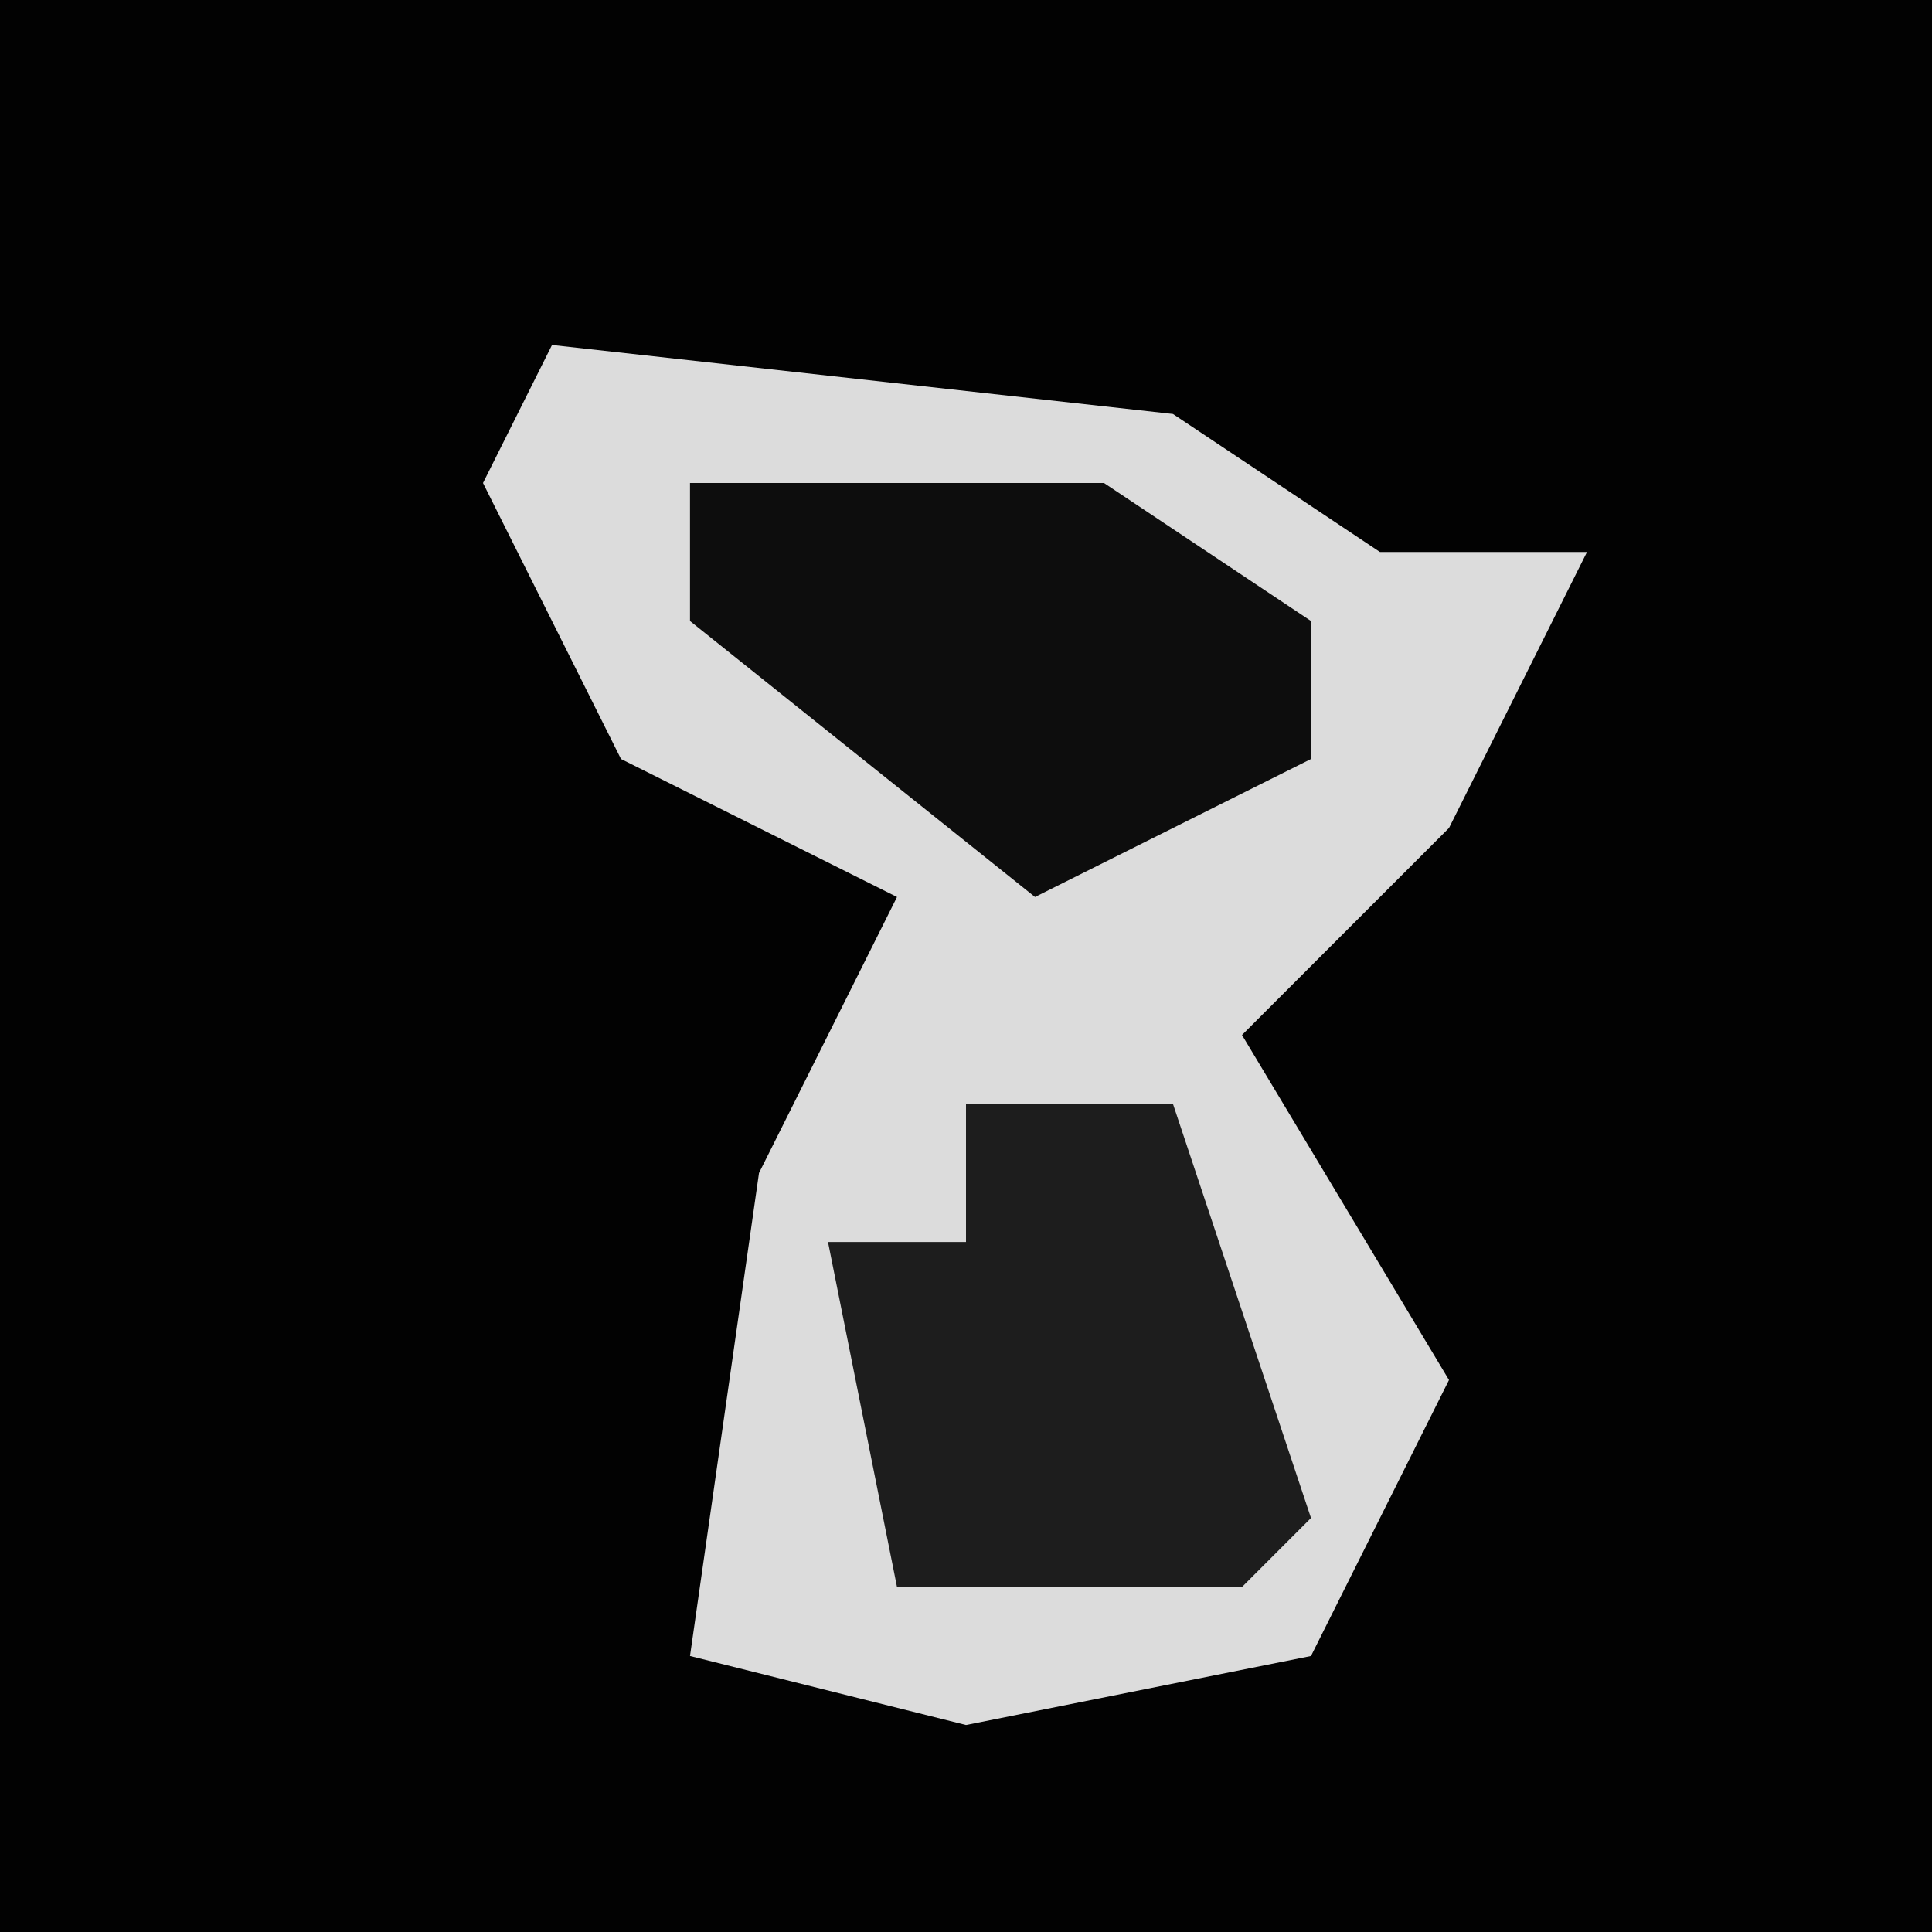 <?xml version="1.0" encoding="UTF-8"?>
<svg version="1.1" xmlns="http://www.w3.org/2000/svg" width="28" height="28">
<path d="M0,0 L28,0 L28,28 L0,28 Z " fill="#020202" transform="translate(0,0)"/>
<path d="M0,0 L9,1 L12,3 L15,3 L13,7 L10,10 L13,15 L11,19 L6,20 L2,19 L3,12 L5,8 L1,6 L-1,2 Z " fill="#DCDCDC" transform="translate(8,5)"/>
<path d="M0,0 L3,0 L5,6 L4,7 L-1,7 L-2,2 L0,2 Z " fill="#1D1D1D" transform="translate(14,16)"/>
<path d="M0,0 L6,0 L9,2 L9,4 L5,6 L0,2 Z " fill="#0D0D0D" transform="translate(10,7)"/>
</svg>

